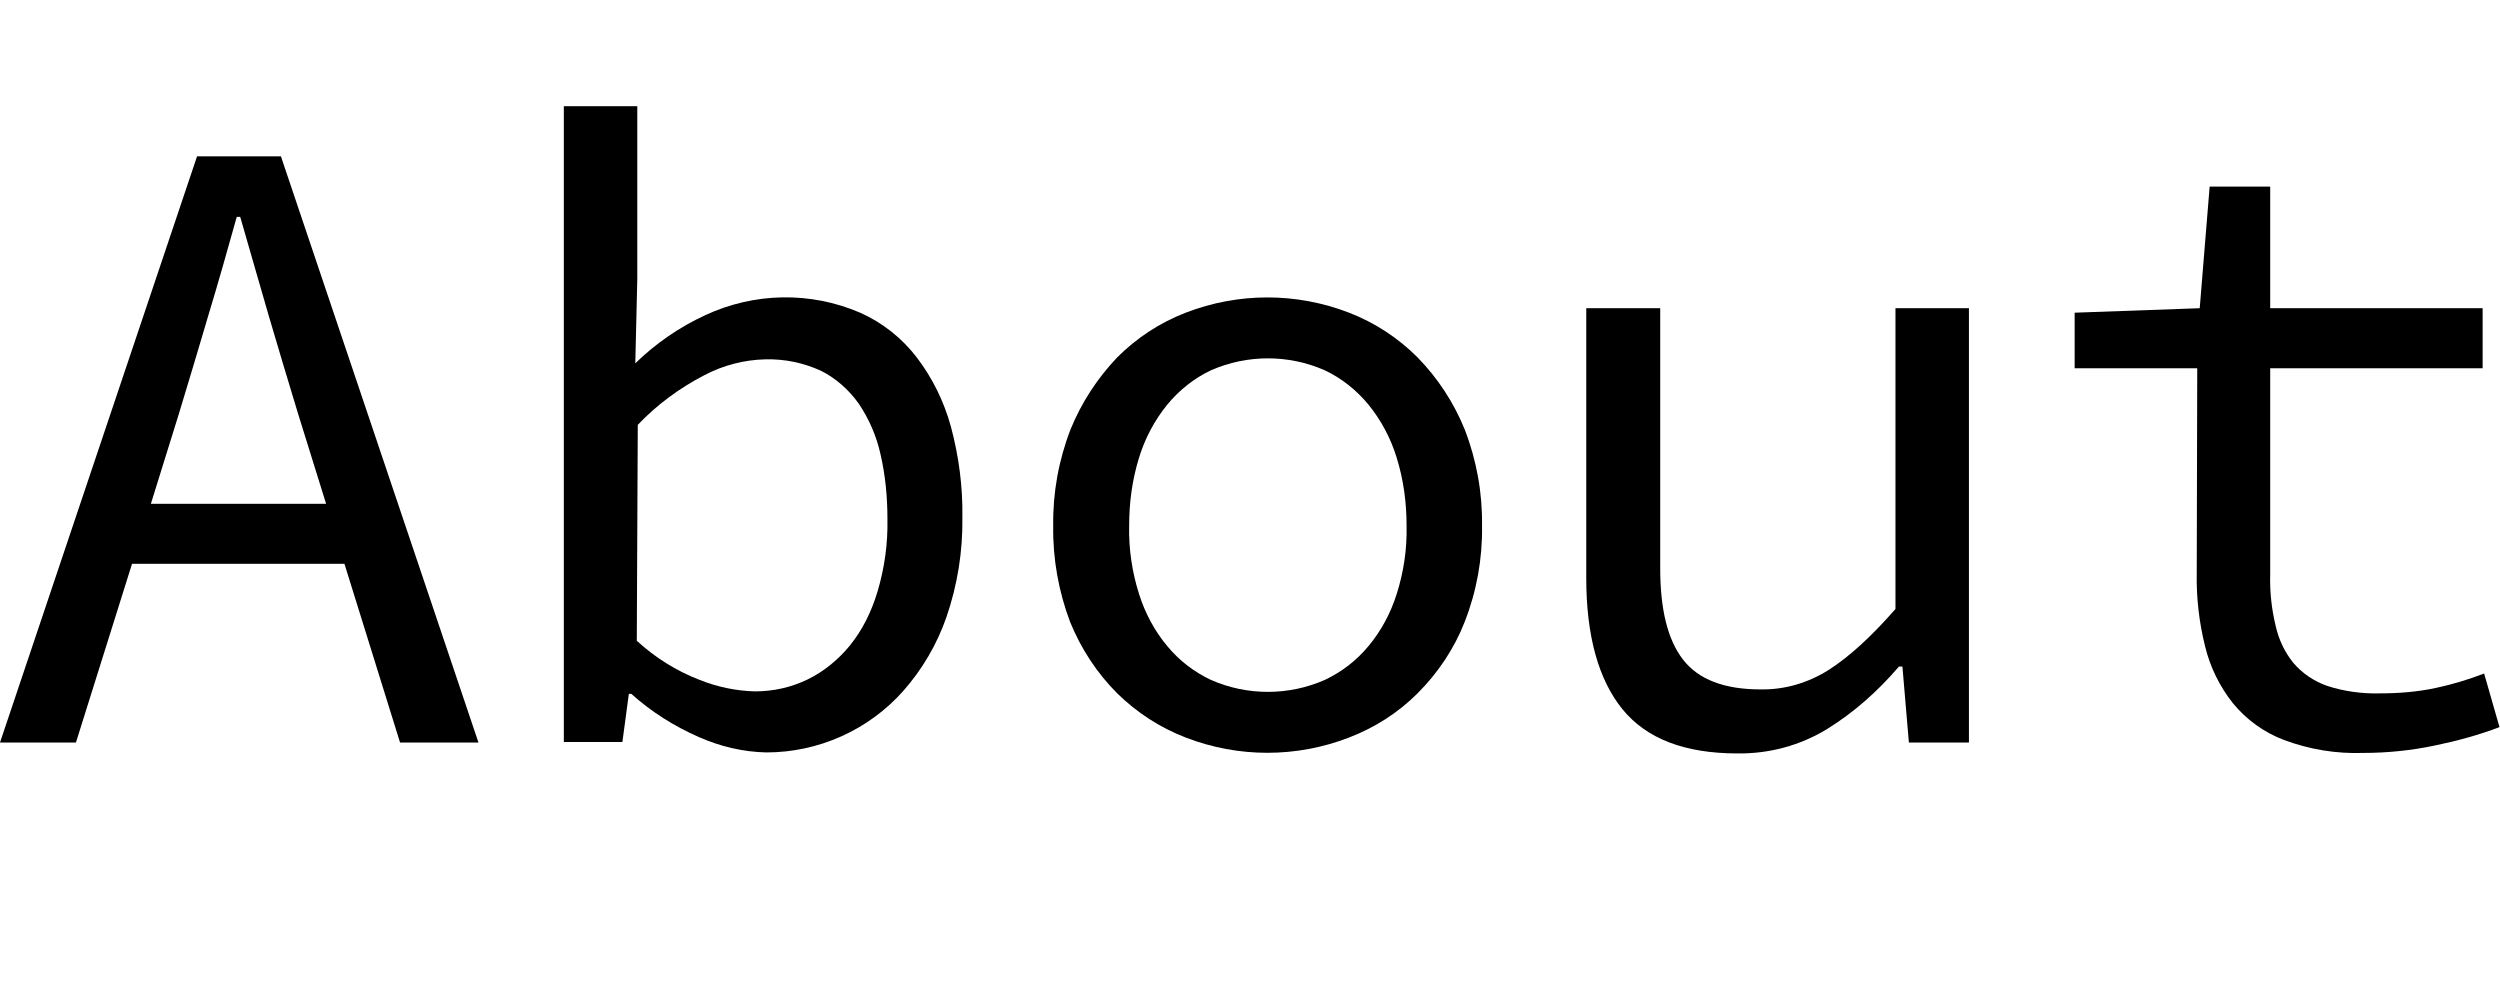 <svg xmlns="http://www.w3.org/2000/svg" viewBox="0 0 503.7 201.05">
	<path d="M69.4,113.6H26.6l-11.3,36H0L39.7,31.5h16.9l39.8,118.1H80.6L69.4,113.6z M65.7,101.5l-5.6-18c-2-6.6-4-13.2-5.9-19.7s-3.8-13.2-5.8-20.1h-0.7c-1.9,6.8-3.8,13.5-5.8,20.1C40,70.3,38,76.9,36,83.5l-5.6,18H65.7z"/>
	<path d="M113.6,21.4h14.8v34.9L128,73.2c4.1-4,8.9-7.3,14.1-9.7c9.9-4.6,21.2-4.8,31.2-0.5c4.5,2,8.4,5.1,11.4,9c3.2,4.2,5.5,8.9,6.9,14c1.6,6,2.4,12.1,2.3,18.3c0.1,6.8-1,13.6-3.2,20c-1.9,5.5-4.9,10.6-8.7,14.9c-7,7.9-17.1,12.4-27.6,12.4c-4.7-0.1-9.3-1.2-13.6-3.1c-5-2.2-9.6-5.1-13.6-8.7h-0.5l-1.3,9.7h-11.8V21.4z M128.3,129.1c3.7,3.4,8,6.1,12.7,7.9c3.5,1.4,7.3,2.2,11.1,2.3c3.7,0,7.3-0.8,10.6-2.4c3.3-1.6,6.2-4,8.5-6.8c2.6-3.2,4.4-6.9,5.6-10.9c1.4-4.7,2.1-9.6,2-14.6c0-4.4-0.4-8.8-1.4-13.1c-0.8-3.6-2.3-7.1-4.4-10.2c-2-2.8-4.6-5.1-7.6-6.6c-3.5-1.6-7.3-2.4-11.2-2.3c-4.3,0.1-8.5,1.2-12.3,3.2c-5,2.6-9.5,5.9-13.4,10L128.3,129.1z"/>
	<path d="M212.2,106c-0.1-6.7,1.1-13.3,3.5-19.5c2.2-5.4,5.4-10.3,9.4-14.5c3.9-3.9,8.6-7,13.8-9c10.6-4.1,22.3-4.1,32.9,0c5.2,2,9.9,5.1,13.8,9c4.1,4.2,7.3,9.1,9.5,14.5c2.4,6.2,3.6,12.8,3.5,19.5c0.1,6.6-1.1,13.2-3.5,19.3c-2.1,5.4-5.4,10.3-9.5,14.4c-3.9,3.9-8.6,6.9-13.8,8.9c-10.6,4.1-22.3,4.1-32.9,0c-5.2-2-9.8-5-13.8-8.9c-4.1-4.1-7.3-9-9.5-14.4C213.3,119.2,212.1,112.6,212.2,106z M227.5,106c-0.1,4.6,0.6,9.3,2,13.7c1.2,3.8,3.1,7.4,5.7,10.5c2.4,2.9,5.4,5.2,8.8,6.8c7.3,3.2,15.6,3.2,22.9,0c3.4-1.6,6.4-3.9,8.8-6.8c2.6-3.1,4.5-6.7,5.7-10.5c1.4-4.4,2.1-9,2-13.7c0-4.7-0.6-9.3-2-13.8c-1.2-3.9-3.1-7.5-5.7-10.7c-2.4-2.9-5.4-5.3-8.8-6.9c-7.3-3.2-15.6-3.2-22.9,0c-3.4,1.6-6.4,4-8.8,6.9c-2.6,3.2-4.5,6.8-5.7,10.7C228.1,96.7,227.5,101.3,227.5,106z"/>
	<path d="M396.7,149.6h-12.1l-1.3-15.3h-0.7c-4.2,4.9-9,9.2-14.5,12.6c-5.4,3.3-11.7,5-18.1,4.9c-10.6,0-18.3-3-23.1-8.9s-7.3-14.7-7.3-26.4V62.1h14.9v52.4c0,8.3,1.5,14.4,4.6,18.4c3.1,4,8.3,6,15.6,6c4.8,0.1,9.6-1.3,13.7-3.9c4.1-2.6,8.6-6.7,13.5-12.3V62.1h14.8L396.7,149.6z"/>
	<path d="M442.7,74.2H418V63l25.2-0.9l2-24.5h12.2v24.5h42.8v12.1h-42.8v41.6c-0.1,3.5,0.3,7,1.1,10.3c0.6,2.7,1.8,5.3,3.6,7.5c1.8,2.1,4.2,3.7,6.8,4.6c3.4,1.1,7,1.6,10.6,1.5c3.8,0,7.6-0.3,11.3-1.1c3.3-0.7,6.6-1.7,9.7-2.9l3.1,10.8c-4.2,1.6-8.6,2.8-13,3.7c-4.7,1-9.6,1.5-14.4,1.5c-5.5,0.2-10.9-0.7-16-2.6c-4-1.5-7.6-4.1-10.3-7.4c-2.7-3.4-4.6-7.3-5.6-11.4c-1.2-4.8-1.8-9.8-1.7-14.8L442.7,74.2z"/>
</svg>
